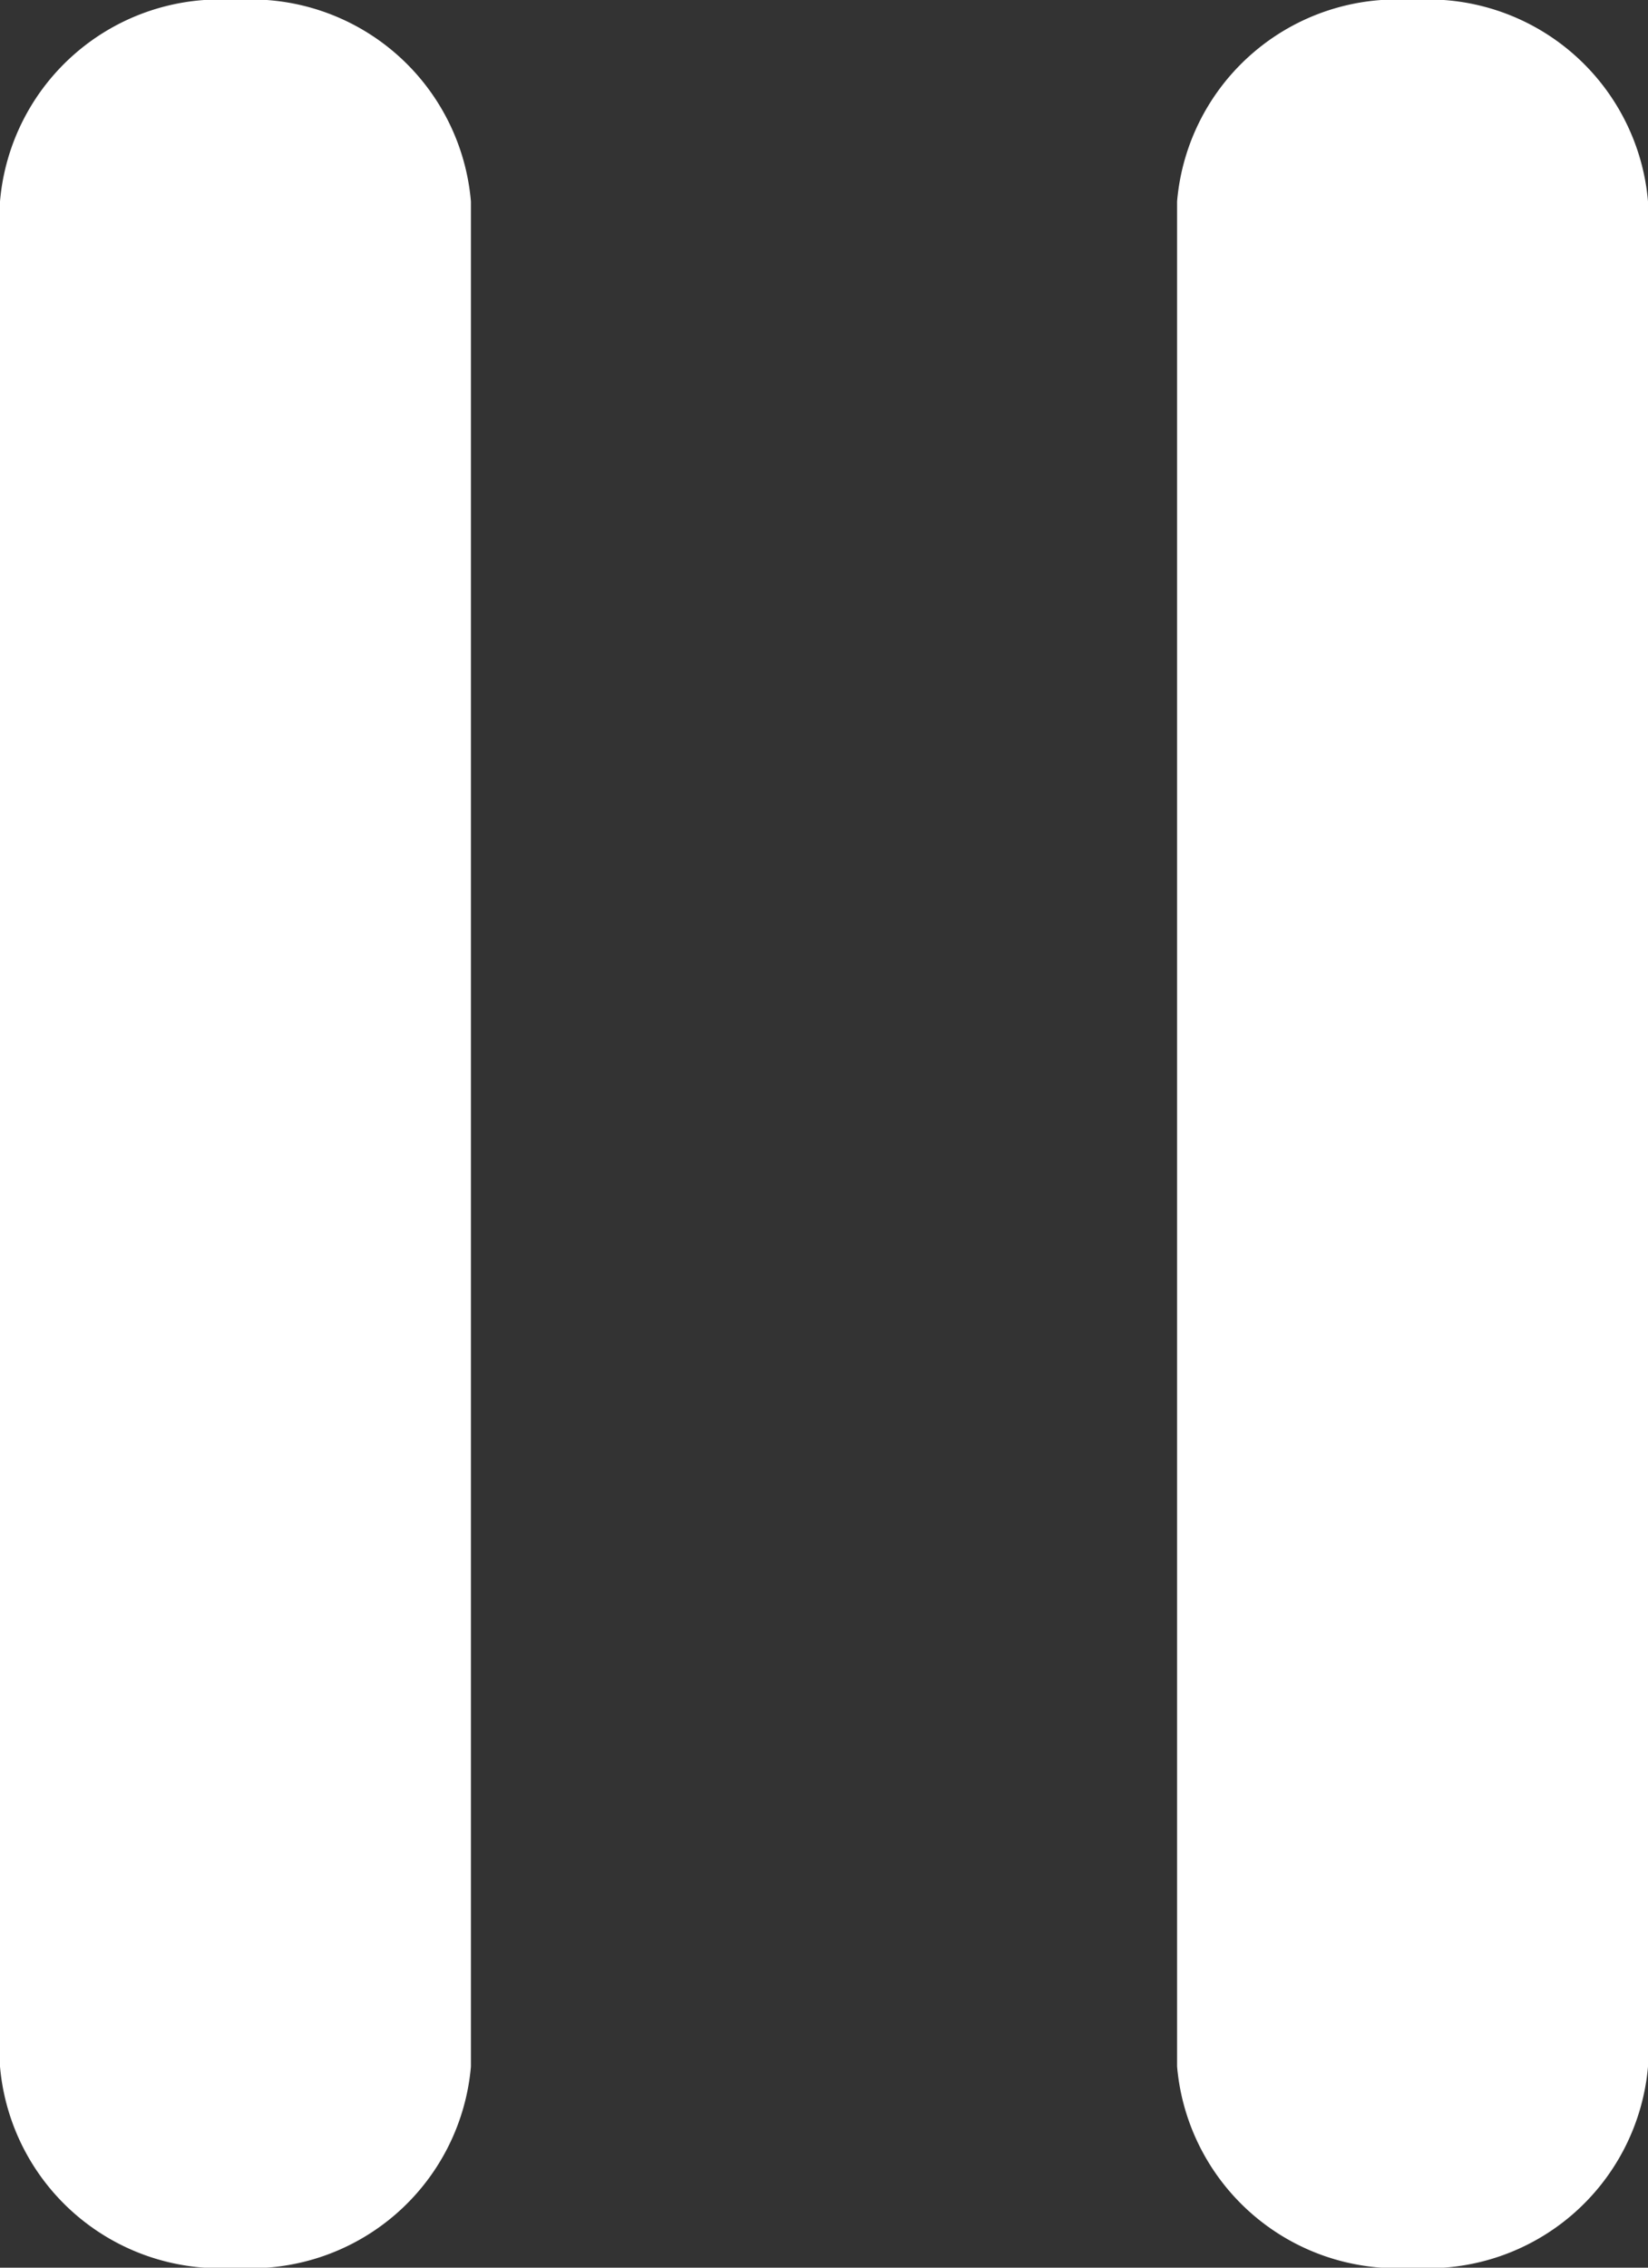 <svg xmlns="http://www.w3.org/2000/svg" width="8" height="11" viewBox="0 0 8 11">
  <rect x="0" y="0" width="8" height="11" fill="#333333" stroke="none"/>
  <path id="Pause" d="M6.857,11a1.071,1.071,0,0,1-1.143-.976V.977A1.071,1.071,0,0,1,6.857,0,1.071,1.071,0,0,1,8,.977v9.048A1.071,1.071,0,0,1,6.857,11ZM1.143,11A1.071,1.071,0,0,1,0,10.024V.977A1.071,1.071,0,0,1,1.143,0,1.071,1.071,0,0,1,2.286.977v9.048A1.071,1.071,0,0,1,1.143,11Z" fill="#fff"/>
</svg>
